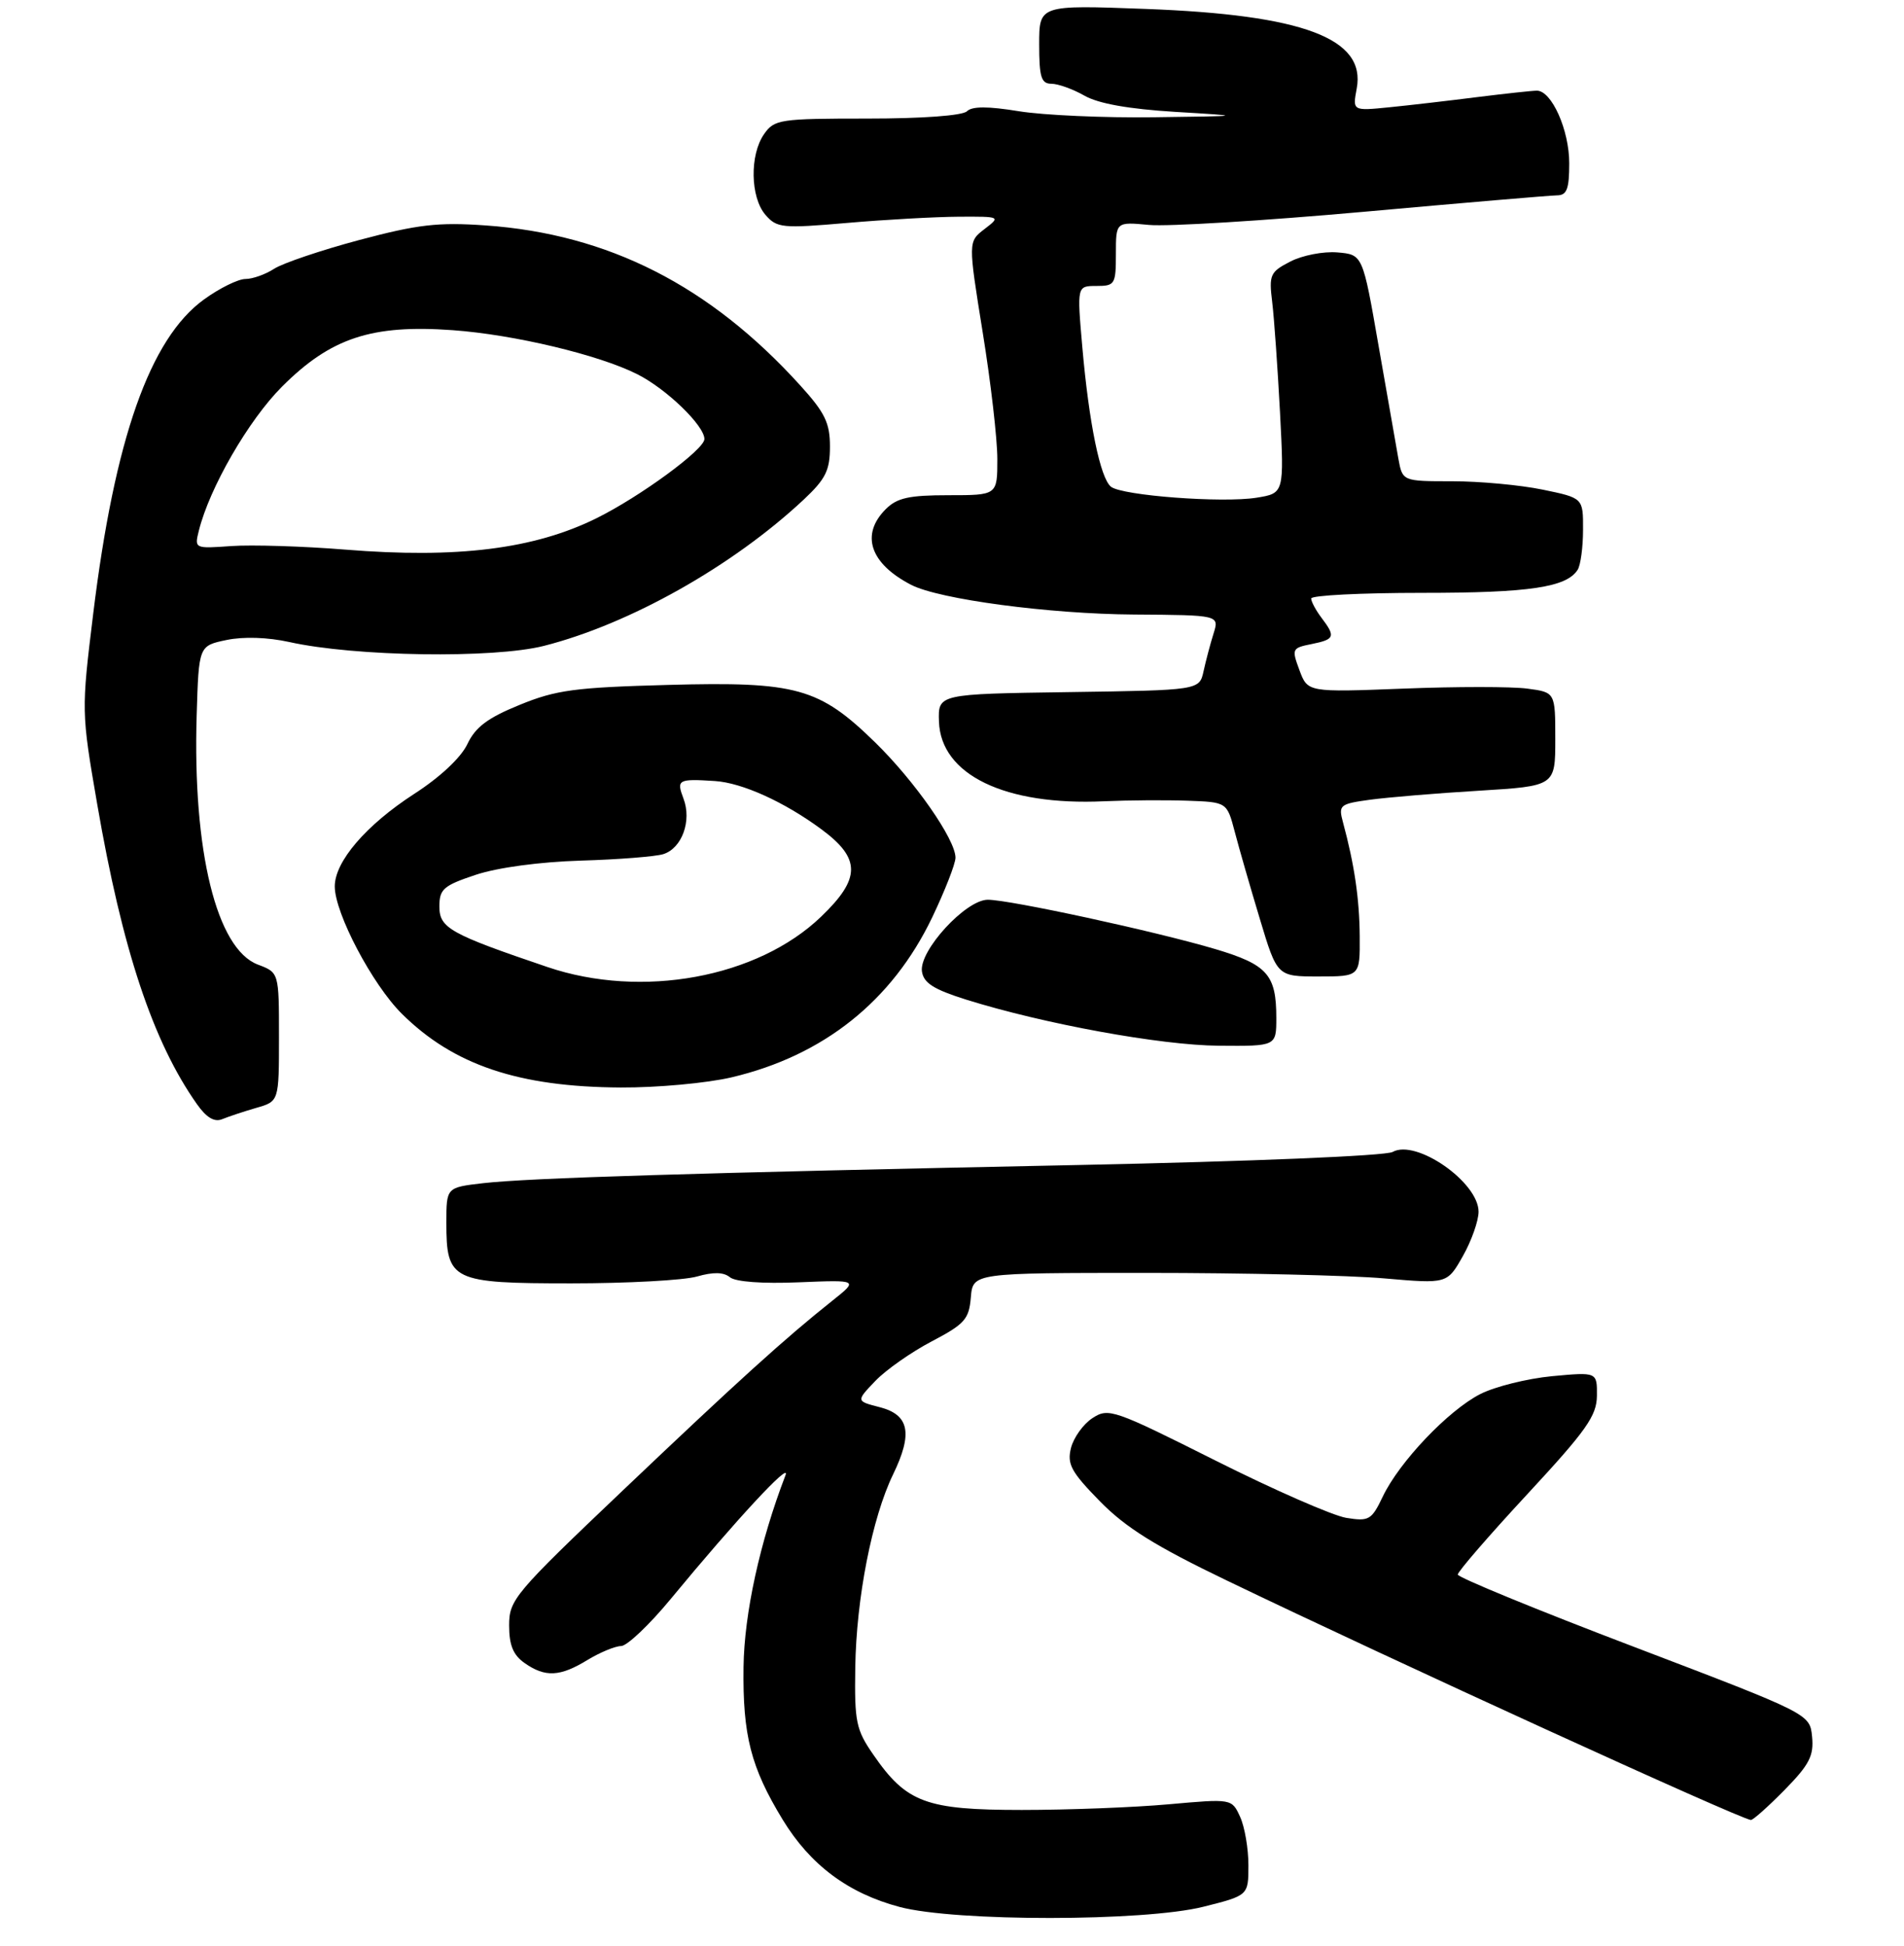 <?xml version="1.0" encoding="UTF-8" standalone="no"?>
<!DOCTYPE svg PUBLIC "-//W3C//DTD SVG 1.1//EN" "http://www.w3.org/Graphics/SVG/1.1/DTD/svg11.dtd" >
<svg xmlns="http://www.w3.org/2000/svg" xmlns:xlink="http://www.w3.org/1999/xlink" version="1.1" viewBox="0 0 273 279">
 <g >
 <path fill="currentColor"
d=" M 172.54 273.38 C 179.00 271.76 179.00 271.76 179.00 267.43 C 179.00 265.04 178.47 261.92 177.81 260.49 C 176.62 257.88 176.62 257.88 167.56 258.69 C 162.58 259.14 153.10 259.50 146.50 259.50 C 132.77 259.50 129.97 258.46 125.23 251.59 C 122.74 248.00 122.51 246.89 122.63 239.07 C 122.78 229.15 125.03 217.63 128.05 211.40 C 130.91 205.50 130.38 202.84 126.12 201.75 C 122.74 200.88 122.74 200.88 125.51 197.99 C 127.03 196.40 130.67 193.85 133.59 192.32 C 138.32 189.84 138.94 189.14 139.20 186.02 C 139.50 182.50 139.50 182.50 164.50 182.50 C 178.25 182.50 193.55 182.85 198.50 183.29 C 207.50 184.07 207.50 184.07 209.75 180.09 C 210.99 177.90 212.00 175.03 212.00 173.73 C 212.00 169.50 203.05 163.27 199.68 165.16 C 198.68 165.72 179.36 166.52 154.71 167.03 C 99.17 168.17 75.79 168.89 69.25 169.64 C 64.00 170.25 64.00 170.25 64.00 175.30 C 64.00 183.63 64.76 184.00 81.91 184.00 C 89.94 184.00 98.05 183.56 99.93 183.02 C 102.28 182.35 103.75 182.38 104.65 183.12 C 105.44 183.78 109.32 184.07 114.53 183.85 C 123.10 183.50 123.10 183.50 119.33 186.50 C 112.56 191.88 105.76 198.04 89.25 213.74 C 73.74 228.49 73.00 229.37 73.00 233.04 C 73.00 235.88 73.58 237.29 75.22 238.44 C 78.17 240.51 80.29 240.41 84.23 238.00 C 86.03 236.91 88.20 236.01 89.05 236.00 C 89.90 236.00 93.11 232.96 96.17 229.25 C 105.48 217.97 113.44 209.38 112.63 211.50 C 108.96 221.04 106.71 231.32 106.61 239.00 C 106.48 248.81 107.65 253.38 112.22 260.89 C 116.18 267.39 121.61 271.45 129.00 273.41 C 136.99 275.53 164.05 275.51 172.54 273.38 Z  M 255.87 256.64 C 259.43 253.01 260.09 251.73 259.82 249.00 C 259.50 245.73 259.50 245.73 234.27 236.11 C 220.39 230.83 209.03 226.16 209.02 225.75 C 209.01 225.34 213.49 220.16 218.97 214.25 C 227.47 205.08 228.94 203.00 228.97 200.11 C 229.00 196.71 229.00 196.71 222.54 197.31 C 218.99 197.65 214.36 198.80 212.25 199.87 C 207.65 202.22 200.64 209.59 198.26 214.58 C 196.66 217.93 196.29 218.15 193.02 217.62 C 191.09 217.30 182.65 213.61 174.27 209.40 C 159.66 202.07 158.93 201.82 156.64 203.32 C 155.32 204.18 153.94 206.11 153.56 207.60 C 152.98 209.92 153.58 211.03 157.69 215.23 C 161.40 219.02 165.60 221.65 176.00 226.65 C 199.65 238.04 249.34 260.74 251.04 260.94 C 251.34 260.97 253.51 259.04 255.87 256.64 Z  M 36.75 158.84 C 40.00 157.91 40.00 157.91 40.00 148.67 C 40.00 139.44 40.00 139.44 36.98 138.30 C 31.05 136.06 27.61 122.05 28.20 102.54 C 28.50 92.59 28.50 92.59 32.48 91.76 C 34.92 91.25 38.41 91.37 41.48 92.05 C 50.85 94.14 70.77 94.44 78.00 92.60 C 90.31 89.47 105.07 81.15 115.25 71.62 C 118.39 68.67 119.00 67.44 119.00 64.03 C 119.00 60.64 118.29 59.17 114.75 55.27 C 101.78 40.95 87.21 33.55 69.61 32.32 C 62.80 31.84 59.90 32.18 51.52 34.41 C 46.02 35.88 40.53 37.74 39.30 38.54 C 38.07 39.34 36.22 40.00 35.19 40.00 C 34.15 40.00 31.47 41.32 29.24 42.94 C 21.49 48.55 16.43 62.92 13.36 88.03 C 11.66 101.92 11.66 102.09 13.93 115.25 C 17.53 136.13 21.92 149.36 28.24 158.31 C 29.60 160.24 30.74 160.92 31.86 160.46 C 32.76 160.09 34.96 159.36 36.75 158.84 Z  M 104.91 154.46 C 118.08 151.35 127.91 143.52 133.65 131.55 C 135.49 127.70 137.00 123.84 137.00 122.97 C 137.00 120.36 131.17 112.00 125.48 106.44 C 117.45 98.60 114.21 97.70 95.82 98.20 C 82.44 98.56 79.74 98.92 74.51 101.06 C 69.92 102.93 68.16 104.25 67.01 106.69 C 66.09 108.63 63.09 111.44 59.38 113.83 C 52.49 118.29 48.00 123.52 48.00 127.09 C 48.00 130.93 53.39 141.16 57.62 145.35 C 65.03 152.70 74.36 155.84 89.00 155.92 C 94.22 155.95 101.39 155.29 104.91 154.46 Z  M 183.00 145.93 C 183.00 139.74 181.72 138.30 174.24 136.07 C 165.71 133.54 144.80 129.00 141.63 129.00 C 138.47 129.00 131.76 136.31 132.19 139.28 C 132.43 140.94 133.87 141.85 138.50 143.31 C 149.65 146.80 166.43 149.87 174.75 149.93 C 183.00 150.00 183.00 150.00 183.00 145.93 Z  M 194.96 134.25 C 194.92 128.85 194.20 123.97 192.56 117.90 C 191.89 115.42 192.08 115.26 196.45 114.66 C 198.97 114.32 205.98 113.73 212.02 113.37 C 223.00 112.70 223.00 112.70 223.00 105.98 C 223.00 99.26 223.00 99.26 218.99 98.73 C 216.79 98.43 208.80 98.43 201.24 98.73 C 187.50 99.26 187.50 99.26 186.32 96.09 C 185.18 93.03 185.25 92.90 188.07 92.34 C 191.39 91.67 191.53 91.28 189.47 88.56 C 188.66 87.49 188.00 86.25 188.00 85.81 C 188.00 85.36 195.17 85.00 203.93 85.00 C 219.32 85.00 224.61 84.21 226.21 81.69 C 226.63 81.03 226.98 78.45 226.98 75.95 C 227.00 71.40 227.00 71.40 221.19 70.20 C 217.99 69.54 212.16 69.00 208.24 69.00 C 201.09 69.00 201.09 69.00 200.50 65.75 C 200.18 63.96 198.90 56.65 197.65 49.50 C 195.39 36.50 195.39 36.50 191.76 36.19 C 189.76 36.02 186.72 36.61 185.01 37.50 C 182.11 38.99 181.93 39.40 182.41 43.30 C 182.69 45.61 183.19 52.73 183.53 59.11 C 184.13 70.72 184.13 70.72 180.16 71.36 C 175.26 72.14 160.93 71.06 159.30 69.79 C 157.76 68.57 156.14 60.69 155.18 49.71 C 154.42 41.00 154.42 41.00 157.21 41.00 C 159.86 41.00 160.00 40.77 160.00 36.40 C 160.00 31.80 160.00 31.80 164.75 32.25 C 167.36 32.50 181.20 31.65 195.50 30.37 C 209.80 29.08 222.29 28.02 223.25 28.01 C 224.66 28.00 225.00 27.11 225.00 23.40 C 225.00 18.64 222.48 13.00 220.36 13.00 C 219.69 13.00 215.85 13.42 211.82 13.92 C 207.80 14.43 202.12 15.09 199.21 15.38 C 193.93 15.91 193.93 15.91 194.53 12.69 C 195.88 5.51 186.87 2.12 164.25 1.28 C 149.00 0.71 149.00 0.71 149.00 6.36 C 149.00 11.06 149.29 12.00 150.75 12.01 C 151.71 12.01 153.85 12.78 155.50 13.72 C 157.50 14.86 161.84 15.63 168.50 16.04 C 178.50 16.64 178.50 16.64 165.50 16.81 C 158.35 16.91 149.62 16.52 146.10 15.95 C 141.65 15.22 139.37 15.23 138.65 15.95 C 138.02 16.58 132.24 17.00 124.36 17.00 C 111.81 17.00 111.03 17.12 109.56 19.22 C 107.47 22.20 107.58 28.29 109.75 30.80 C 111.39 32.69 112.13 32.77 121.50 31.96 C 127.00 31.48 134.20 31.09 137.50 31.07 C 143.48 31.04 143.49 31.05 141.15 32.85 C 138.81 34.65 138.81 34.65 140.90 47.64 C 142.06 54.78 143.00 62.96 143.00 65.81 C 143.00 71.00 143.00 71.00 136.00 71.00 C 130.33 71.00 128.62 71.38 127.00 73.00 C 123.35 76.65 124.74 80.80 130.64 83.85 C 134.67 85.93 150.42 88.03 162.62 88.11 C 174.83 88.19 174.83 88.19 174.00 90.84 C 173.54 92.30 172.90 94.73 172.57 96.23 C 171.97 98.96 171.97 98.96 153.24 99.23 C 134.50 99.50 134.50 99.50 134.63 103.45 C 134.89 111.09 144.11 115.54 158.31 114.88 C 161.72 114.73 167.07 114.69 170.21 114.80 C 175.92 115.00 175.92 115.00 177.04 119.25 C 177.65 121.59 179.27 127.21 180.64 131.75 C 183.12 140.00 183.12 140.00 189.06 140.00 C 195.00 140.00 195.00 140.00 194.96 134.25 Z  M 49.50 78.80 C 43.45 78.31 36.11 78.09 33.18 78.29 C 27.90 78.67 27.87 78.66 28.51 76.09 C 30.04 69.93 35.64 60.23 40.44 55.43 C 47.43 48.44 53.29 46.50 64.92 47.34 C 73.74 47.98 85.85 50.87 91.37 53.65 C 95.56 55.76 101.00 61.02 101.00 62.95 C 101.00 64.45 91.77 71.22 85.49 74.32 C 76.55 78.73 65.55 80.10 49.50 78.80 Z  M 78.50 138.65 C 64.52 133.91 63.00 133.06 63.00 129.97 C 63.00 127.47 63.58 126.97 68.23 125.42 C 71.37 124.38 77.39 123.57 83.29 123.39 C 88.69 123.23 94.01 122.81 95.11 122.46 C 97.78 121.62 99.21 117.68 98.00 114.50 C 96.97 111.78 97.21 111.64 102.50 111.98 C 106.39 112.23 112.42 114.95 117.75 118.88 C 123.46 123.09 123.45 125.95 117.71 131.45 C 108.59 140.19 92.01 143.23 78.50 138.65 Z "/>
</g>
</svg>